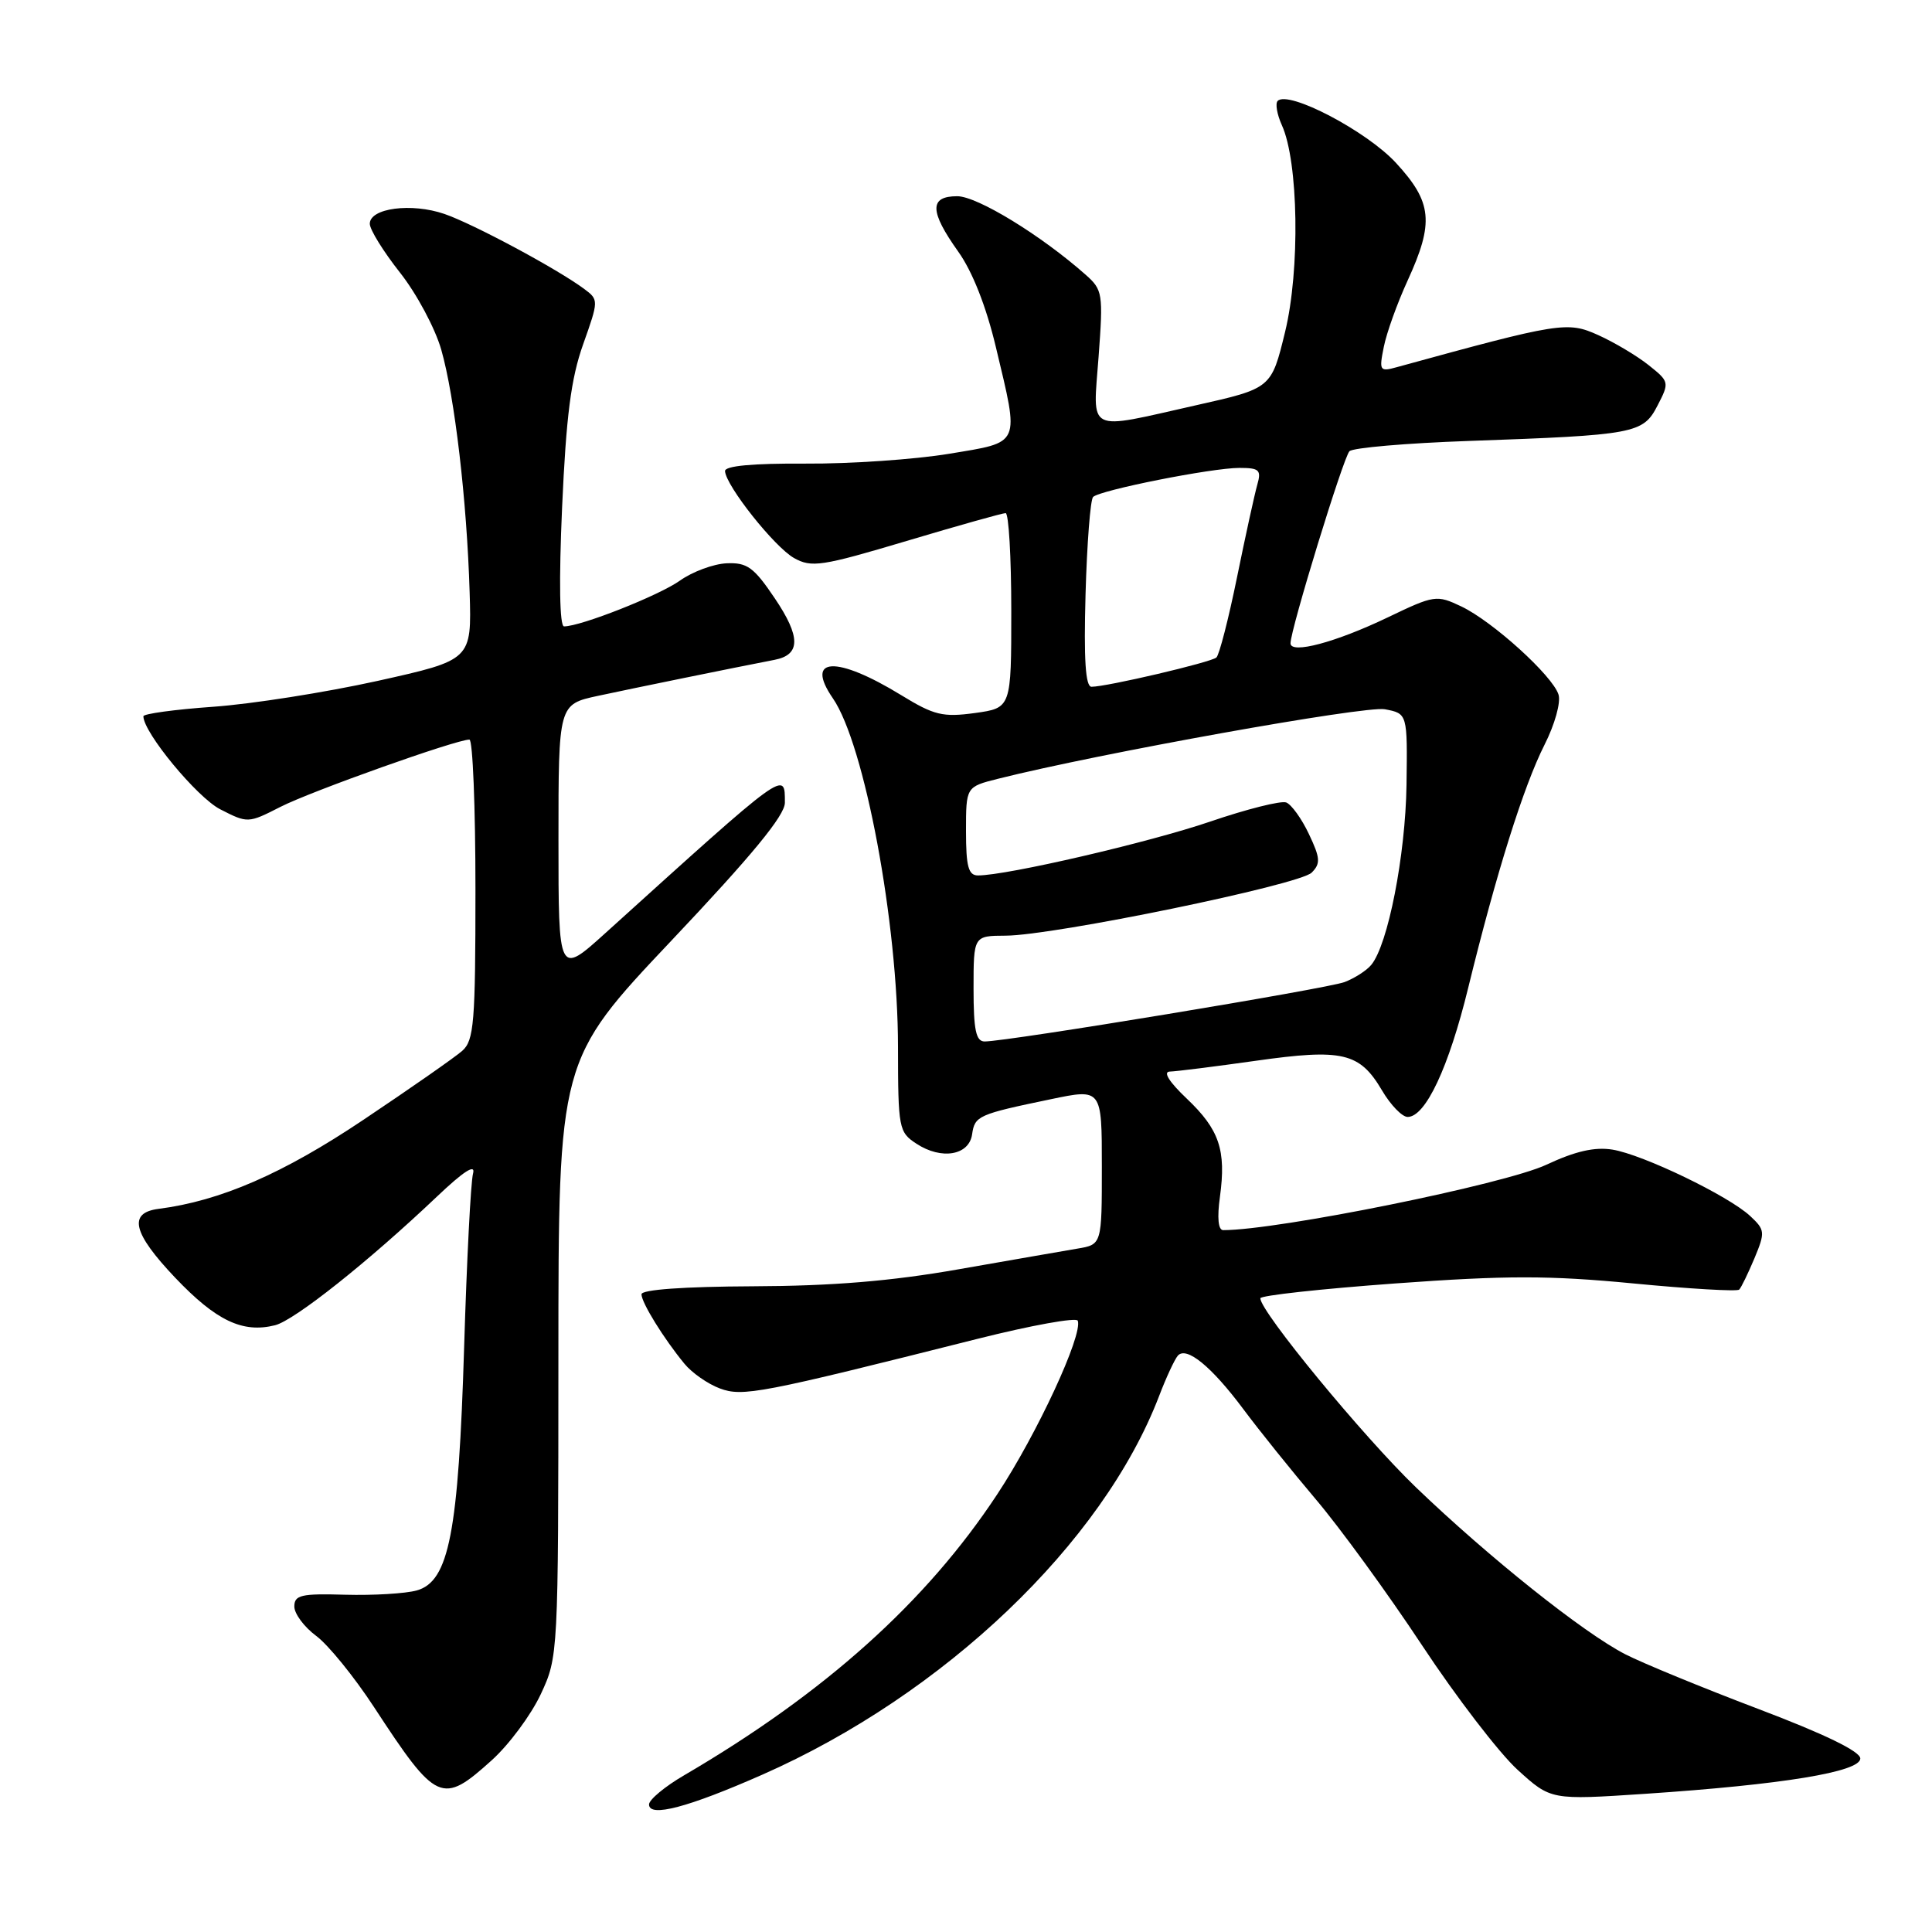 <?xml version="1.0" encoding="UTF-8" standalone="no"?>
<!DOCTYPE svg PUBLIC "-//W3C//DTD SVG 1.1//EN" "http://www.w3.org/Graphics/SVG/1.1/DTD/svg11.dtd" >
<svg xmlns="http://www.w3.org/2000/svg" xmlns:xlink="http://www.w3.org/1999/xlink" version="1.1" viewBox="0 0 256 256">
 <g >
 <path fill="currentColor"
d=" M 101.02 235.15 C 125.11 224.52 146.11 204.48 153.58 185.00 C 154.52 182.53 155.65 180.11 156.07 179.63 C 157.21 178.35 160.53 181.06 164.75 186.72 C 166.81 189.49 171.12 194.85 174.32 198.63 C 177.53 202.41 183.87 211.12 188.42 218.00 C 192.96 224.88 198.67 232.31 201.09 234.51 C 205.50 238.52 205.50 238.52 218.00 237.69 C 236.22 236.47 246.50 234.78 246.50 233.01 C 246.50 232.07 241.76 229.77 233.00 226.45 C 225.57 223.63 217.64 220.37 215.36 219.20 C 209.79 216.34 197.25 206.33 187.62 197.08 C 180.63 190.35 167.00 173.79 167.00 172.03 C 167.00 171.66 175.06 170.78 184.92 170.06 C 199.62 168.99 205.26 168.99 216.40 170.06 C 223.86 170.78 230.19 171.15 230.45 170.88 C 230.72 170.62 231.62 168.75 232.47 166.74 C 233.91 163.27 233.88 162.97 231.91 161.13 C 229.03 158.45 217.71 152.99 213.66 152.33 C 211.30 151.95 208.73 152.54 204.91 154.33 C 199.39 156.92 169.35 163.00 162.08 163.00 C 161.42 163.00 161.26 161.36 161.65 158.57 C 162.49 152.39 161.57 149.67 157.25 145.57 C 154.93 143.37 154.07 142.01 155.00 141.99 C 155.82 141.97 160.95 141.33 166.39 140.56 C 177.90 138.93 180.16 139.46 183.12 144.48 C 184.26 146.42 185.79 148.00 186.52 148.00 C 188.89 148.00 191.97 141.44 194.55 130.87 C 198.27 115.67 201.89 104.16 204.65 98.70 C 206.02 96.00 206.84 93.06 206.51 92.03 C 205.71 89.52 197.80 82.35 193.64 80.36 C 190.35 78.80 190.07 78.84 183.88 81.81 C 176.98 85.12 171.00 86.71 171.00 85.24 C 171.00 83.41 178.00 60.60 178.81 59.79 C 179.27 59.33 186.36 58.72 194.57 58.43 C 216.68 57.65 217.71 57.46 219.63 53.74 C 221.22 50.67 221.20 50.57 218.45 48.38 C 216.91 47.15 213.90 45.36 211.77 44.40 C 207.69 42.56 206.72 42.71 185.09 48.65 C 182.82 49.28 182.72 49.13 183.36 45.97 C 183.72 44.13 185.14 40.18 186.51 37.19 C 190.05 29.47 189.78 26.80 184.97 21.58 C 181.09 17.37 170.73 11.94 169.30 13.37 C 168.96 13.71 169.21 15.16 169.85 16.58 C 172.06 21.41 172.28 35.77 170.28 43.98 C 168.46 51.46 168.46 51.46 158.48 53.70 C 143.76 57.01 144.81 57.54 145.57 47.25 C 146.19 38.91 146.11 38.40 143.86 36.41 C 137.96 31.18 129.49 26.00 126.84 26.00 C 123.12 26.00 123.16 27.99 126.97 33.34 C 128.85 35.97 130.68 40.62 131.96 46.00 C 135.09 59.15 135.37 58.53 125.75 60.13 C 121.21 60.88 112.66 61.47 106.75 61.43 C 99.71 61.39 96.02 61.73 96.07 62.43 C 96.19 64.38 102.62 72.48 105.21 73.94 C 107.53 75.24 108.84 75.05 120.13 71.68 C 126.93 69.65 132.84 67.99 133.25 67.99 C 133.66 68.00 134.00 73.81 134.00 80.91 C 134.00 93.81 134.00 93.81 129.18 94.48 C 124.93 95.06 123.77 94.78 119.43 92.12 C 110.83 86.85 106.58 87.04 110.36 92.53 C 114.57 98.65 118.98 122.28 118.99 138.73 C 119.00 149.52 119.09 150.02 121.44 151.55 C 124.75 153.72 128.41 153.10 128.81 150.30 C 129.16 147.85 129.62 147.65 139.25 145.65 C 146.00 144.24 146.00 144.24 146.00 154.58 C 146.00 164.91 146.00 164.91 142.75 165.45 C 140.96 165.75 133.88 166.99 127.00 168.19 C 118.09 169.76 110.26 170.40 99.75 170.44 C 90.62 170.48 85.00 170.88 85.00 171.50 C 85.01 172.62 87.94 177.36 90.69 180.70 C 91.68 181.91 93.79 183.38 95.37 183.97 C 98.41 185.11 100.72 184.66 129.50 177.41 C 136.65 175.61 142.64 174.53 142.81 175.00 C 143.49 176.90 137.42 190.00 132.14 198.00 C 122.74 212.27 109.30 224.33 90.66 235.23 C 88.10 236.72 86.00 238.47 86.00 239.10 C 86.00 240.86 91.18 239.49 101.02 235.15 Z  M 65.15 233.25 C 67.44 231.19 70.36 227.25 71.65 224.50 C 73.97 219.53 73.98 219.28 73.99 179.98 C 74.00 140.47 74.00 140.47 89.00 124.60 C 99.64 113.35 104.00 108.05 104.00 106.37 C 104.00 102.06 104.39 101.78 80.25 123.61 C 74.00 129.26 74.00 129.26 74.00 111.30 C 74.00 93.33 74.00 93.33 79.25 92.20 C 83.99 91.18 97.21 88.48 102.64 87.43 C 106.10 86.76 106.11 84.39 102.67 79.29 C 99.89 75.16 99.00 74.52 96.28 74.64 C 94.54 74.72 91.76 75.75 90.10 76.93 C 87.32 78.91 76.96 83.00 74.74 83.00 C 74.15 83.00 74.05 77.00 74.48 67.25 C 75.02 55.12 75.66 50.15 77.27 45.62 C 79.33 39.82 79.34 39.72 77.43 38.30 C 73.87 35.65 62.75 29.68 58.89 28.35 C 54.53 26.85 49.00 27.57 49.00 29.65 C 49.00 30.43 50.80 33.33 53.00 36.12 C 55.20 38.90 57.66 43.50 58.47 46.34 C 60.25 52.58 61.86 66.29 62.23 78.48 C 62.50 87.45 62.50 87.45 50.00 90.23 C 43.12 91.75 33.34 93.29 28.25 93.65 C 23.16 94.01 19.00 94.58 19.00 94.91 C 19.00 97.06 26.10 105.65 29.17 107.23 C 32.82 109.10 32.88 109.10 37.17 106.91 C 41.23 104.84 60.44 98.00 62.20 98.00 C 62.64 98.00 63.00 106.93 63.00 117.85 C 63.00 135.49 62.81 137.86 61.25 139.24 C 60.29 140.09 54.40 144.20 48.17 148.37 C 37.49 155.53 29.20 159.13 21.01 160.18 C 16.94 160.70 17.59 163.38 23.20 169.29 C 28.64 175.01 32.15 176.68 36.45 175.60 C 39.03 174.95 48.82 167.17 57.86 158.59 C 61.46 155.17 63.04 154.16 62.68 155.50 C 62.38 156.60 61.85 166.95 61.50 178.50 C 60.75 203.08 59.50 209.54 55.23 210.74 C 53.73 211.16 49.46 211.41 45.75 211.31 C 39.91 211.14 39.00 211.35 39.00 212.87 C 39.00 213.83 40.30 215.58 41.89 216.76 C 43.48 217.93 46.93 222.18 49.56 226.20 C 57.85 238.87 58.56 239.19 65.15 233.25 Z  M 129.00 131.00 C 129.00 124.00 129.00 124.00 133.25 123.98 C 139.61 123.96 172.18 117.25 173.80 115.63 C 175.00 114.43 174.95 113.70 173.44 110.52 C 172.48 108.48 171.12 106.60 170.43 106.33 C 169.74 106.07 165.19 107.21 160.34 108.87 C 152.25 111.63 133.42 116.00 129.59 116.00 C 128.32 116.00 128.00 114.83 128.00 110.13 C 128.00 104.26 128.00 104.26 132.25 103.19 C 145.60 99.83 180.91 93.49 183.50 93.98 C 186.50 94.55 186.50 94.55 186.37 104.02 C 186.23 113.34 183.92 125.17 181.70 127.85 C 181.09 128.60 179.49 129.62 178.16 130.13 C 175.83 131.01 133.50 138.00 130.47 138.00 C 129.32 138.00 129.00 136.49 129.00 131.00 Z  M 143.84 78.75 C 144.03 72.01 144.48 66.21 144.84 65.85 C 145.76 64.94 160.57 62.00 164.22 62.00 C 166.87 62.00 167.16 62.27 166.59 64.25 C 166.24 65.49 165.03 71.00 163.91 76.50 C 162.79 82.00 161.56 86.78 161.18 87.12 C 160.48 87.76 146.66 91.00 144.63 91.00 C 143.83 91.00 143.60 87.37 143.84 78.75 Z "/>
</g>
</svg>